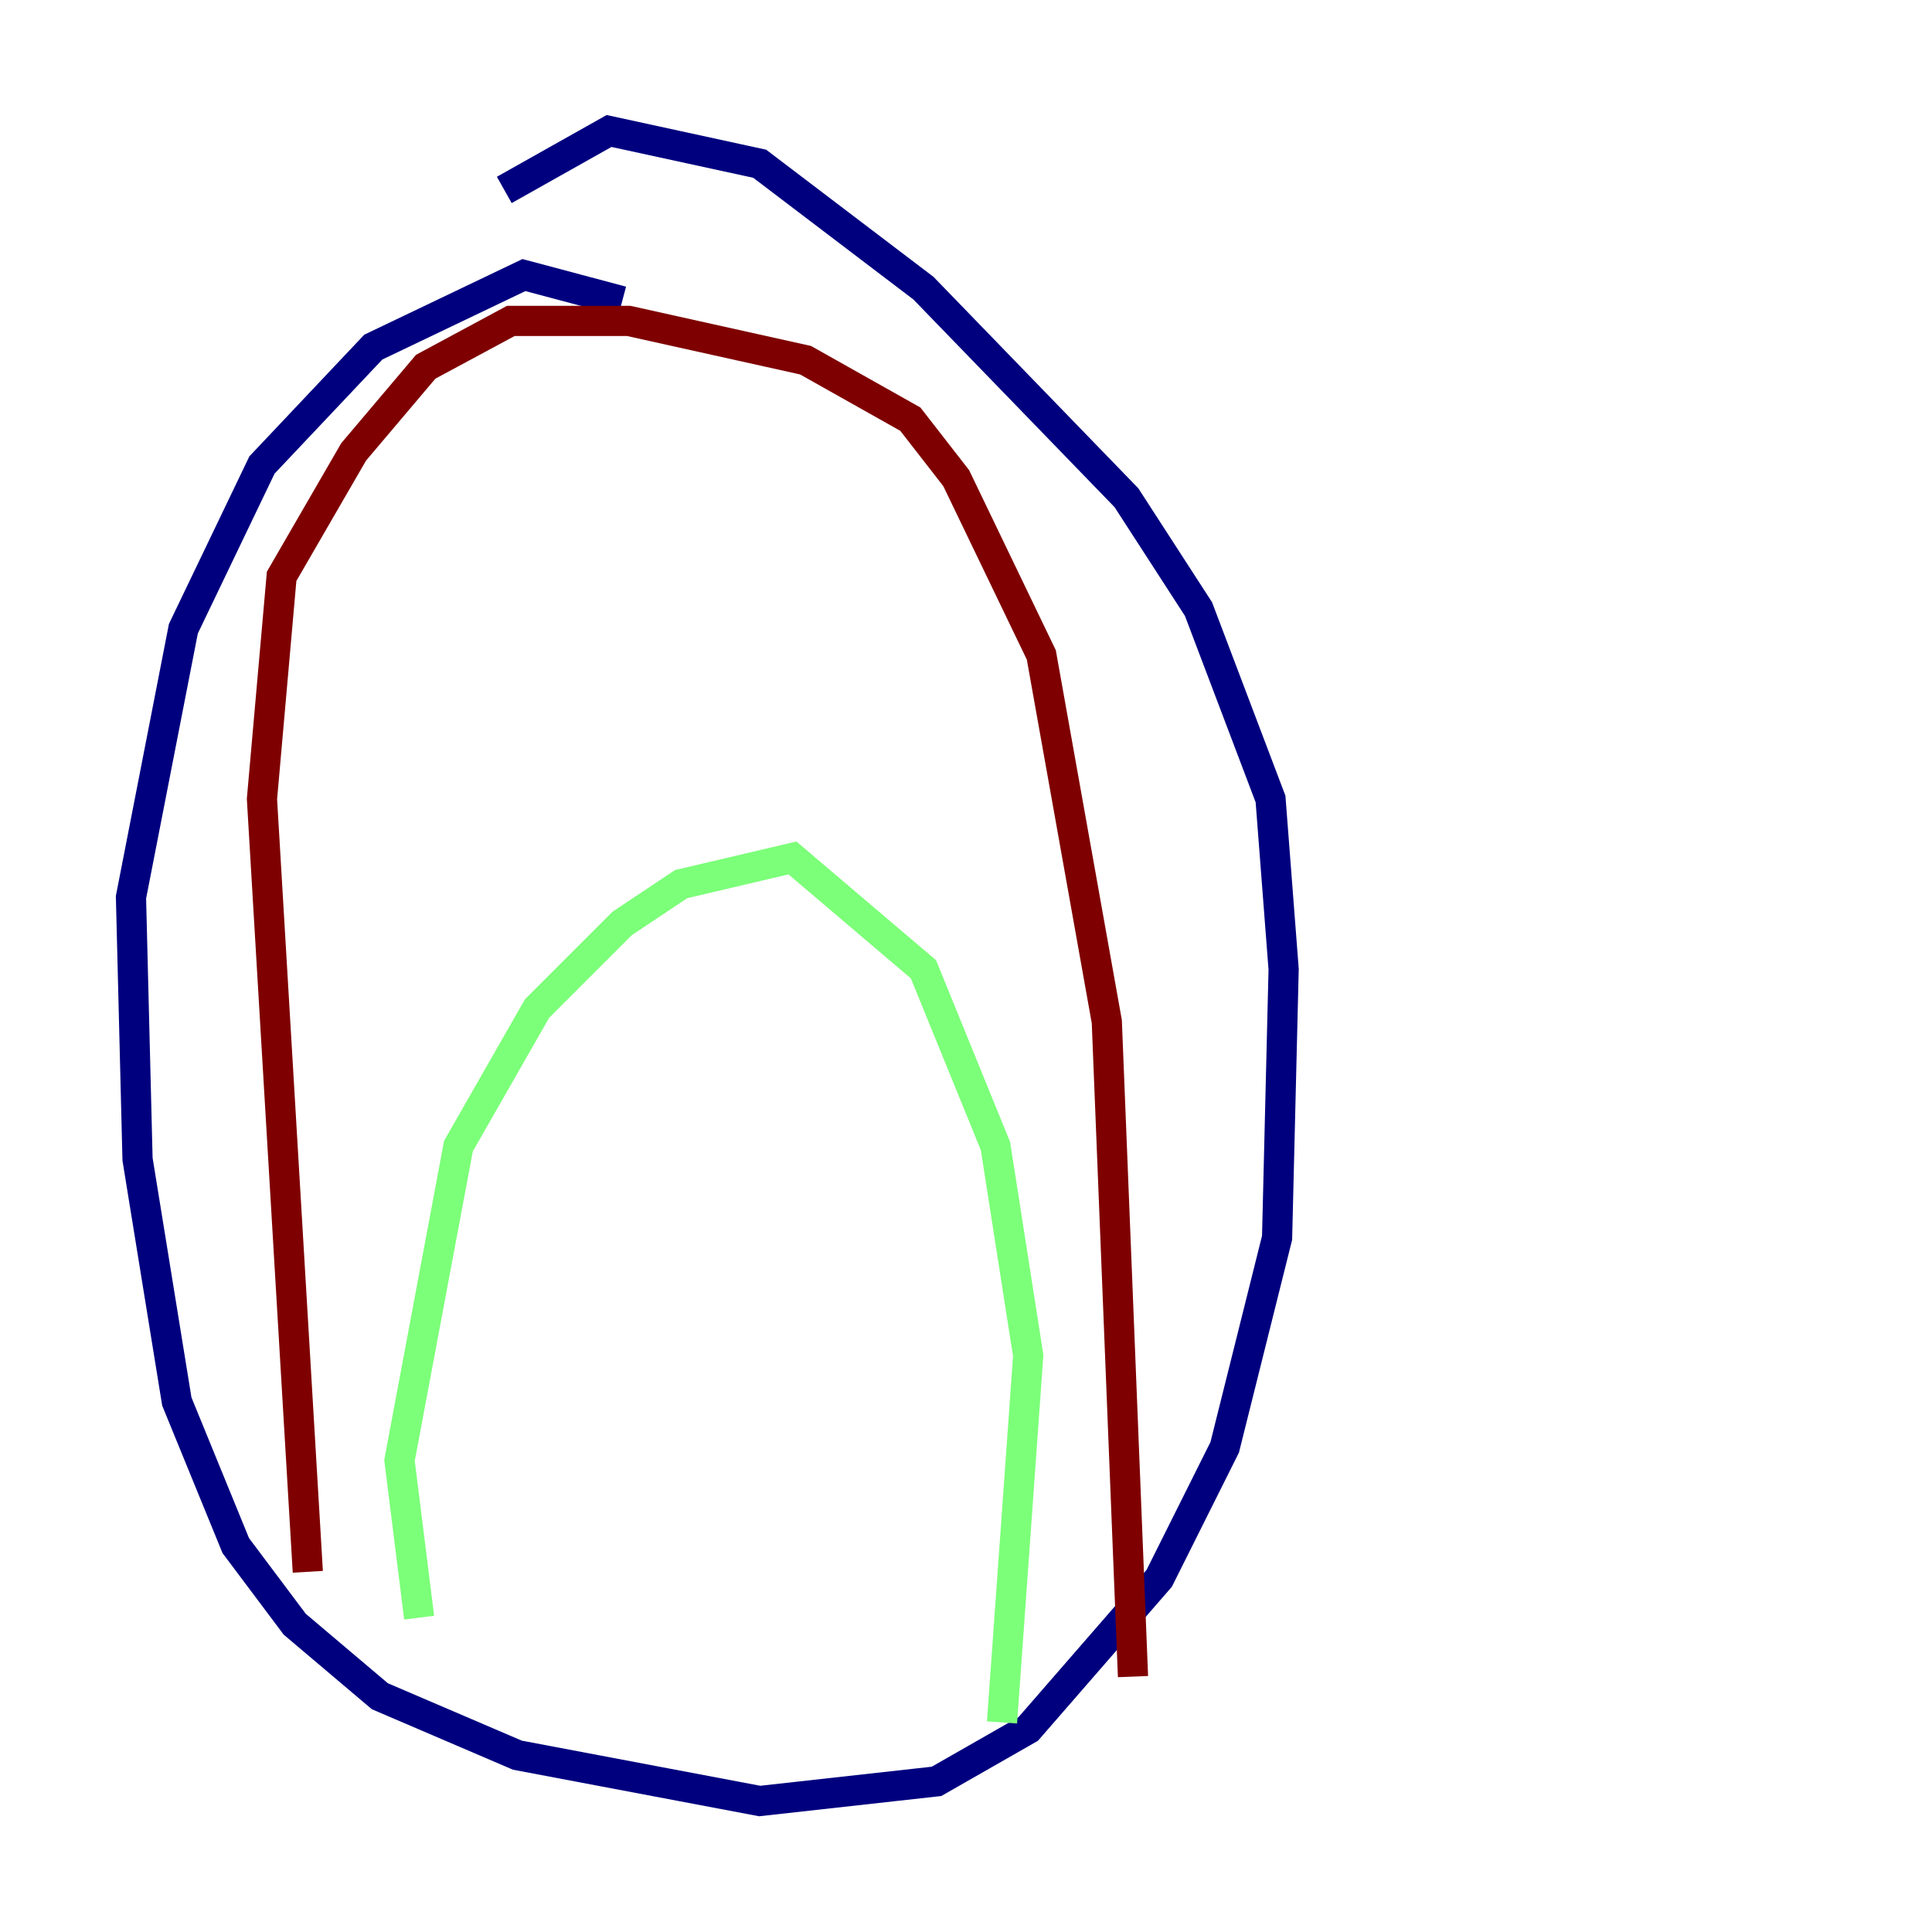 <?xml version="1.0" encoding="utf-8" ?>
<svg baseProfile="tiny" height="128" version="1.2" viewBox="0,0,128,128" width="128" xmlns="http://www.w3.org/2000/svg" xmlns:ev="http://www.w3.org/2001/xml-events" xmlns:xlink="http://www.w3.org/1999/xlink"><defs /><polyline fill="none" points="41.22,19.959 34.712,18.224 24.732,22.997 17.356,30.807 12.149,41.654 8.678,59.444 9.112,76.8 11.715,92.854 15.62,102.4 19.525,107.607 25.166,112.38 34.278,116.285 50.332,119.322 62.047,118.02 68.122,114.549 76.8,104.57 81.139,95.891 84.61,82.007 85.044,64.217 84.176,52.936 79.403,40.352 74.63,32.976 61.18,19.091 50.332,10.848 40.352,8.678 33.41,12.583" stroke="#00007f" stroke-width="2" /><polyline fill="none" points="27.77,107.173 26.468,96.759 30.373,75.932 35.58,66.82 41.22,61.18 45.125,58.576 52.502,56.841 61.18,64.217 65.953,75.932 68.122,89.817 66.386,114.115" stroke="#7cff79" stroke-width="2" /><polyline fill="none" points="20.393,104.136 17.356,52.936 18.658,38.183 23.43,29.939 28.203,24.298 33.844,21.261 41.654,21.261 53.37,23.864 60.312,27.77 63.349,31.675 68.99,43.39 73.329,67.688 75.064,111.078" stroke="#7f0000" stroke-width="2" /></svg>